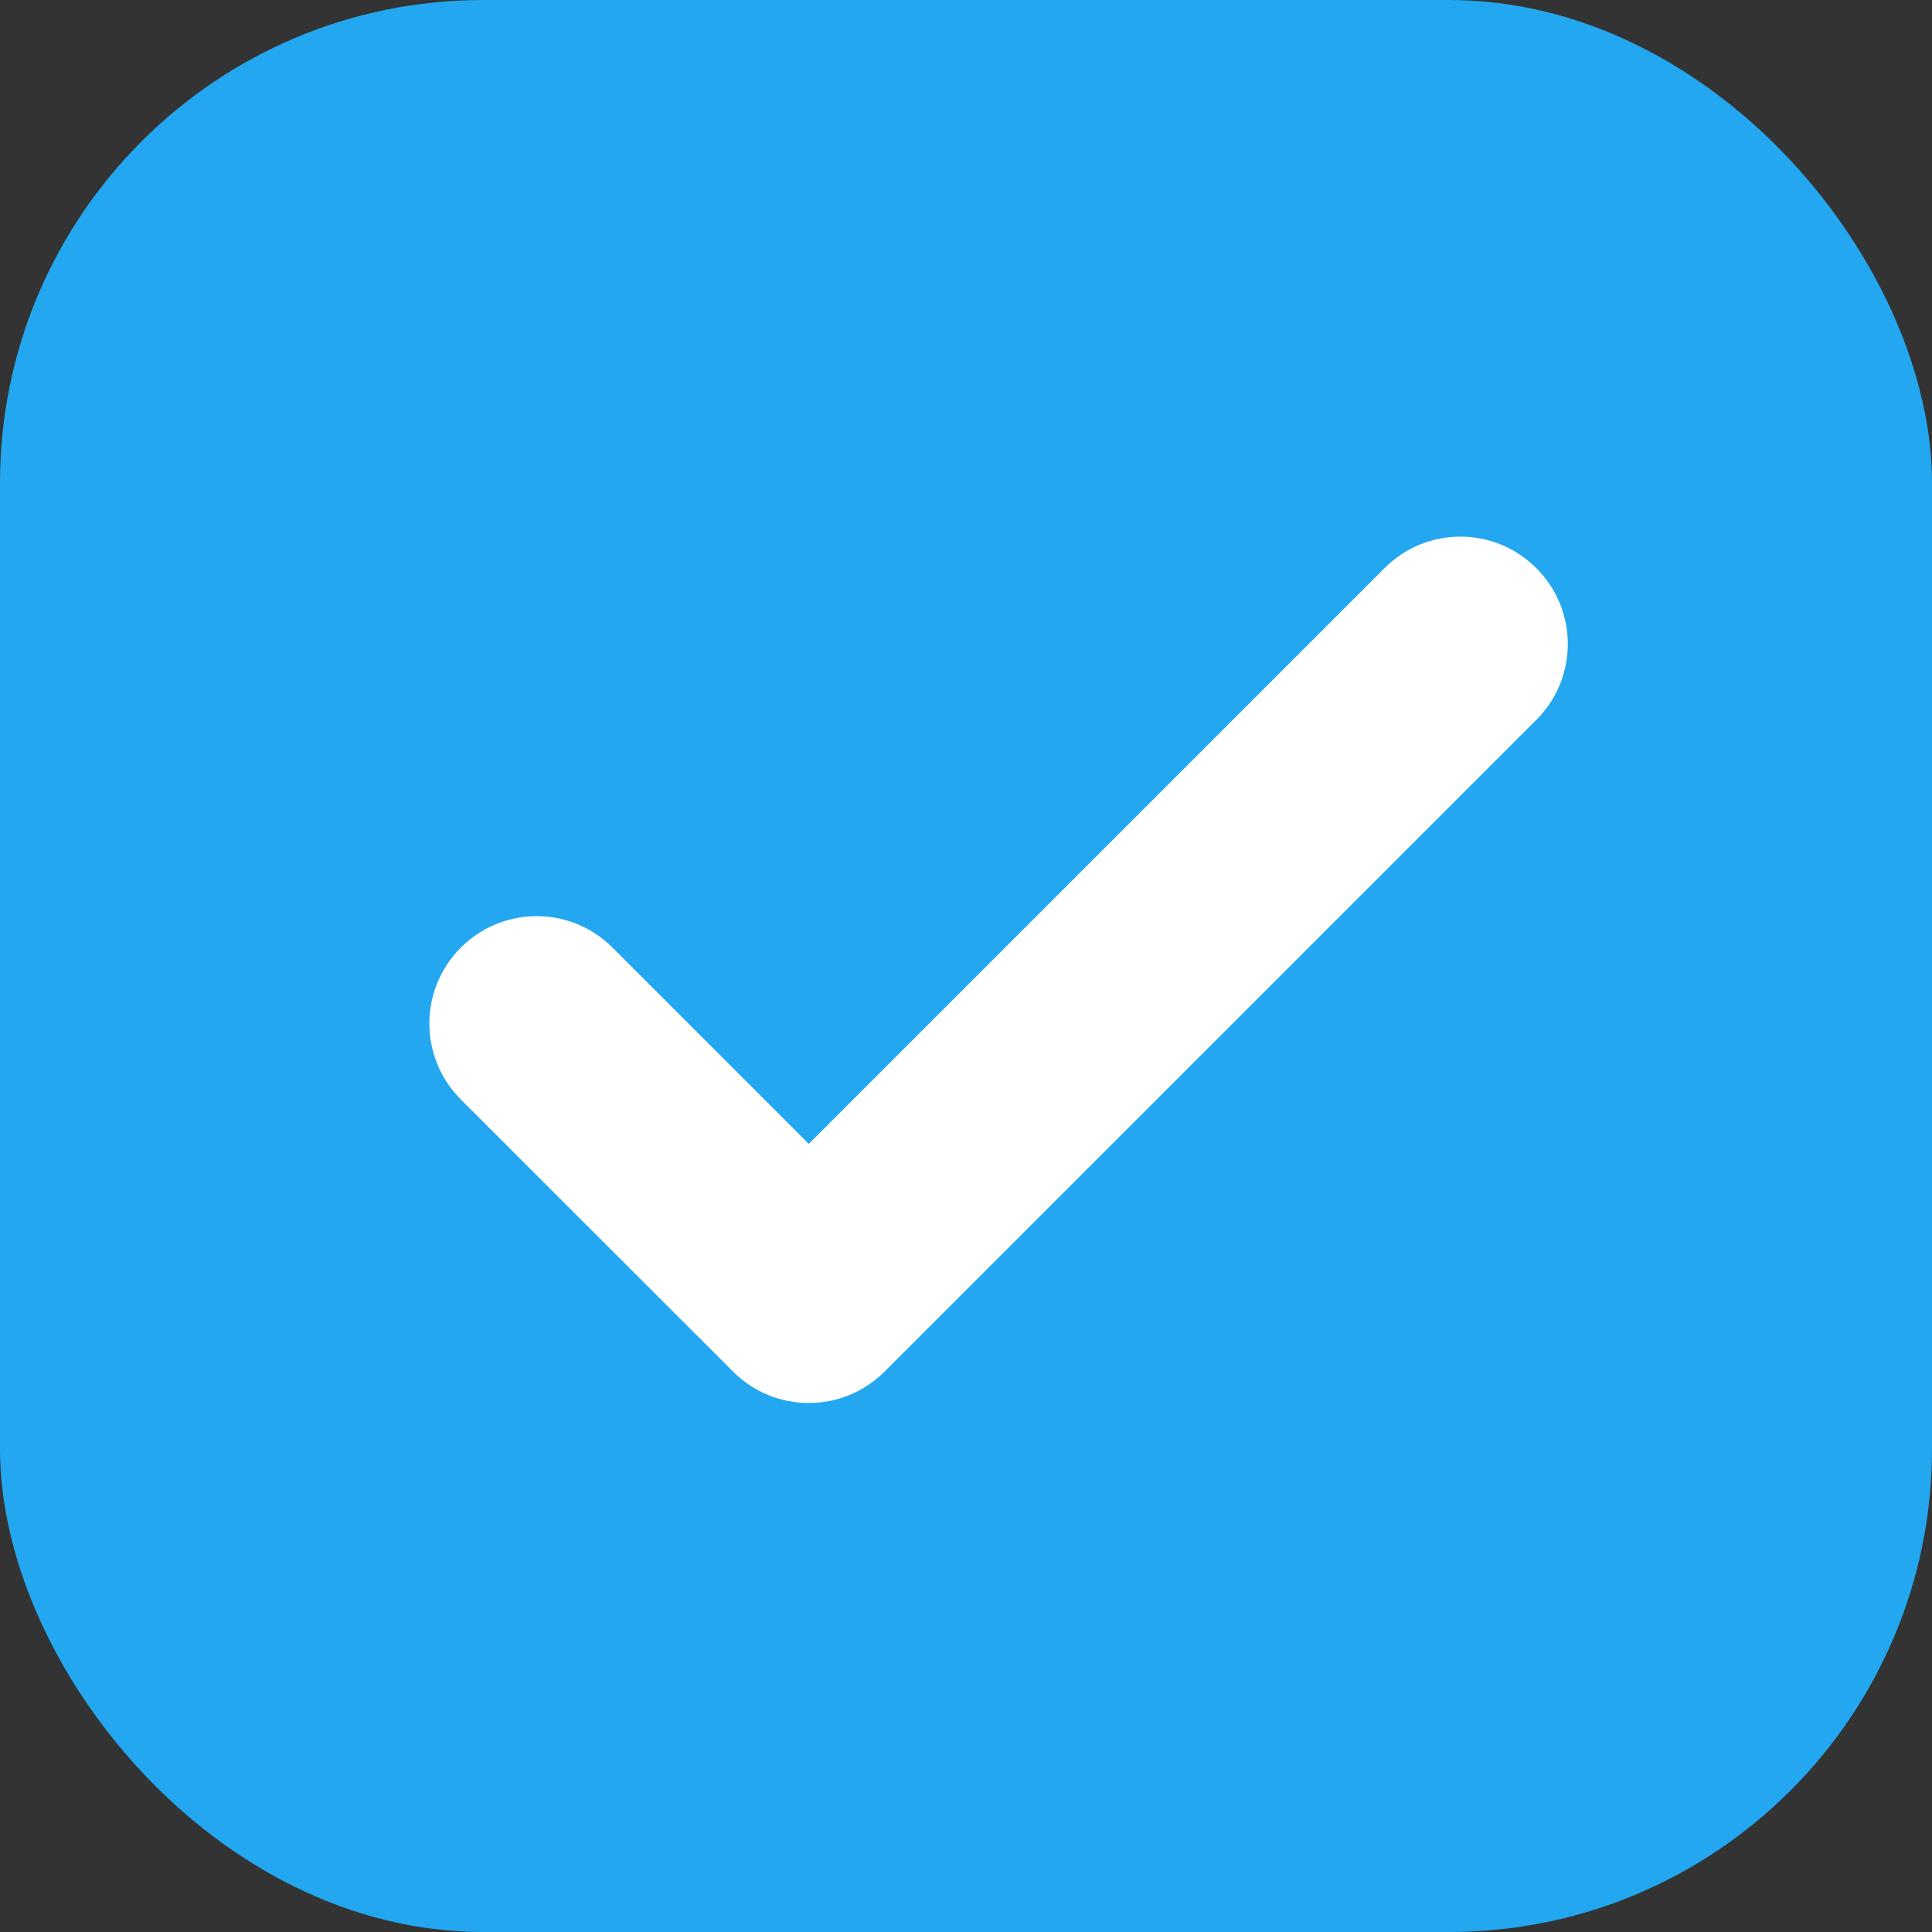 <?xml version="1.0" encoding="UTF-8"?>
<svg width="16px" height="16px" viewBox="0 0 16 16" version="1.1" xmlns="http://www.w3.org/2000/svg" xmlns:xlink="http://www.w3.org/1999/xlink">
    <rect x="0" y="0" width="16" height="16" fill="#333333" stroke="none"/>
    <!-- Generator: Sketch 52.5 (67469) - http://www.bohemiancoding.com/sketch -->
    <title>icon/Checkbox - on</title>
    <desc>Created with Sketch.</desc>
    <g id="icon/Checkbox---on" stroke="none" stroke-width="1" fill="none" fill-rule="evenodd">
        <g id="Checkbox">
            <rect id="Base" fill="#22A7F0" x="0" y="0" width="16" height="16" rx="4"></rect>
            <path d="M12.723,4.705 C12.376,4.357 11.813,4.357 11.466,4.705 L6.698,9.473 L5.073,7.848 C4.726,7.5 4.163,7.5 3.816,7.848 C3.469,8.195 3.469,8.757 3.816,9.105 L6.07,11.358 C6.417,11.706 6.979,11.706 7.327,11.358 L12.723,5.962 C13.071,5.615 13.071,5.052 12.723,4.705" id="Tick" fill="#FFFFFF"></path>
        </g>
    </g>
</svg>